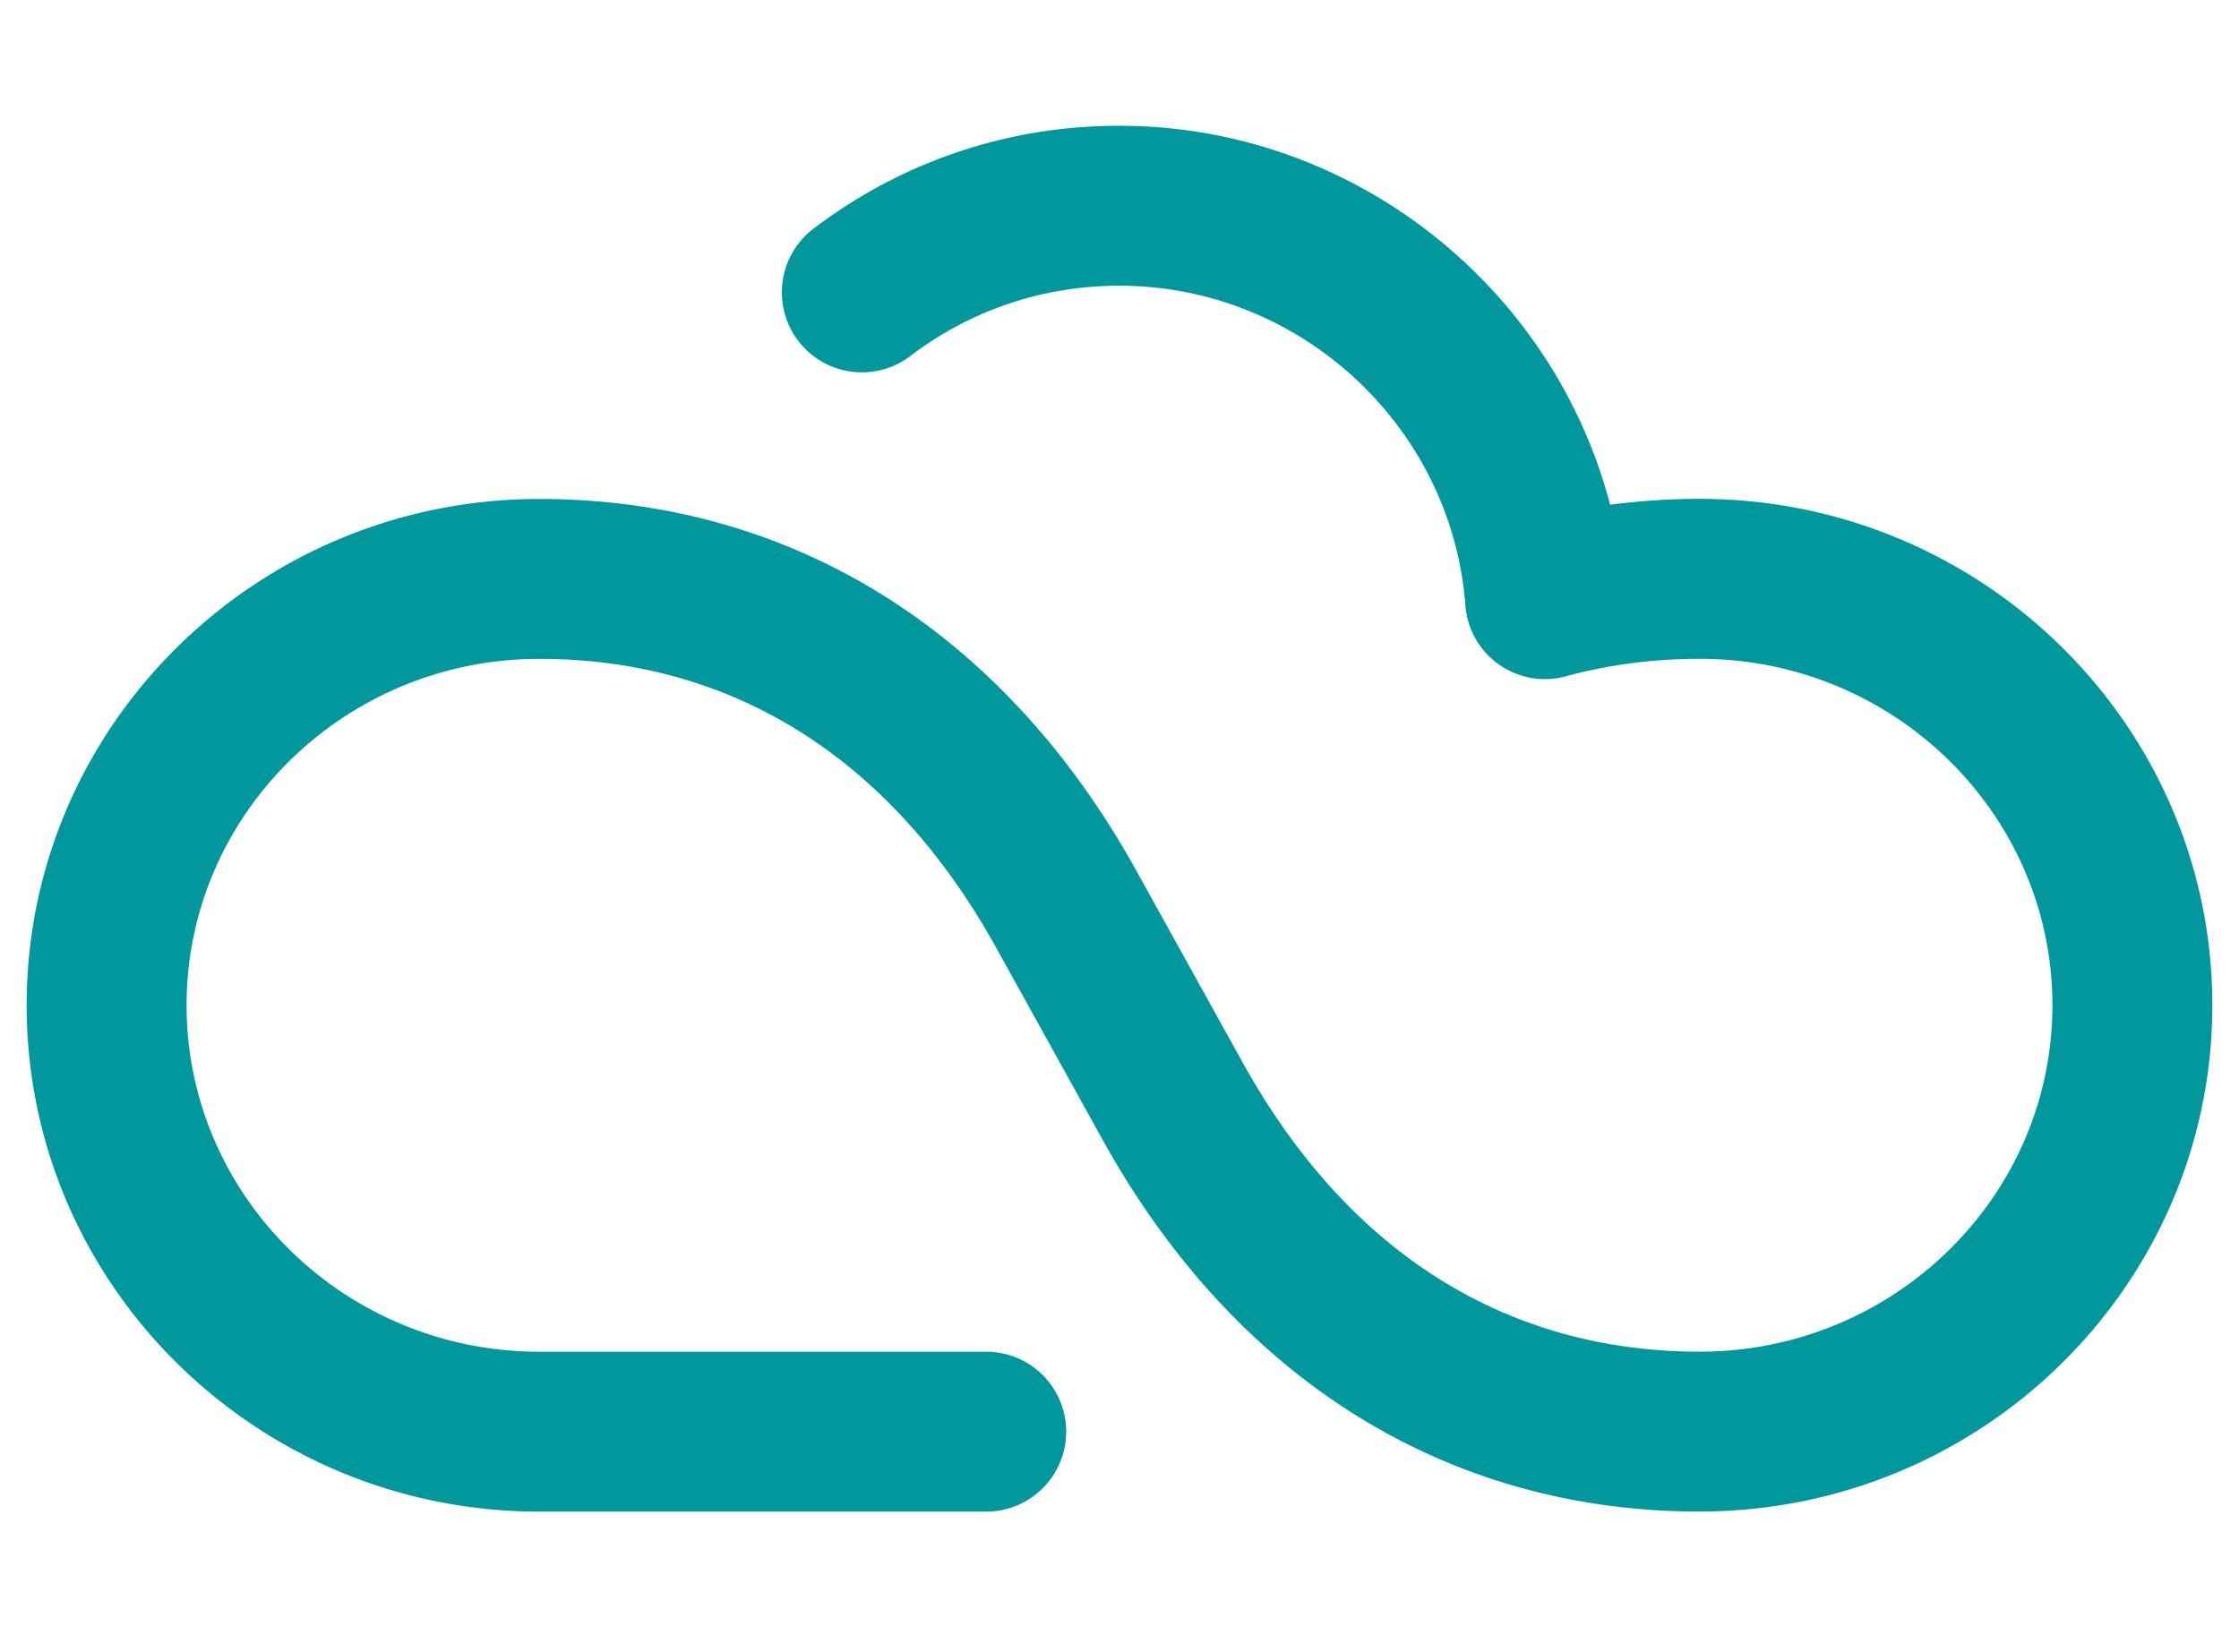 <svg xmlns="http://www.w3.org/2000/svg" viewBox="0 0 42 31" fill="none" data-inject-url="https://cdn.arduino.cc/header-footer/prod/assets/headerApp-arduino-cloud.svg"><path d="M31.885 28.361c-4.732 0-8.71-2.478-11.202-6.977l-1.99-3.592c-1.967-3.553-4.934-5.43-8.578-5.43-3.647 0-6.615 2.915-6.615 6.5 0 3.583 2.968 6.5 6.615 6.5H18.5a1.5 1.5 0 1 1 0 3h-8.385c-5.302 0-9.615-4.263-9.615-9.5 0-5.24 4.313-9.5 9.615-9.5 4.732 0 8.71 2.477 11.202 6.977l1.99 3.591c1.967 3.553 4.934 5.431 8.578 5.431 3.647 0 6.615-2.916 6.615-6.5s-2.968-6.5-6.615-6.5c-.866 0-1.71.11-2.507.327a1.497 1.497 0 0 1-1.89-1.333C27.232 7.994 24.382 5.361 21 5.361c-1.432 0-2.79.456-3.926 1.32a1.5 1.5 0 0 1-1.814-2.39A9.42 9.42 0 0 1 21 2.36c4.37 0 8.132 3.012 9.203 7.11.552-.073 1.114-.11 1.682-.11 5.302 0 9.615 4.262 9.615 9.5s-4.313 9.5-9.615 9.5Z" fill="#00979D"></path></svg>